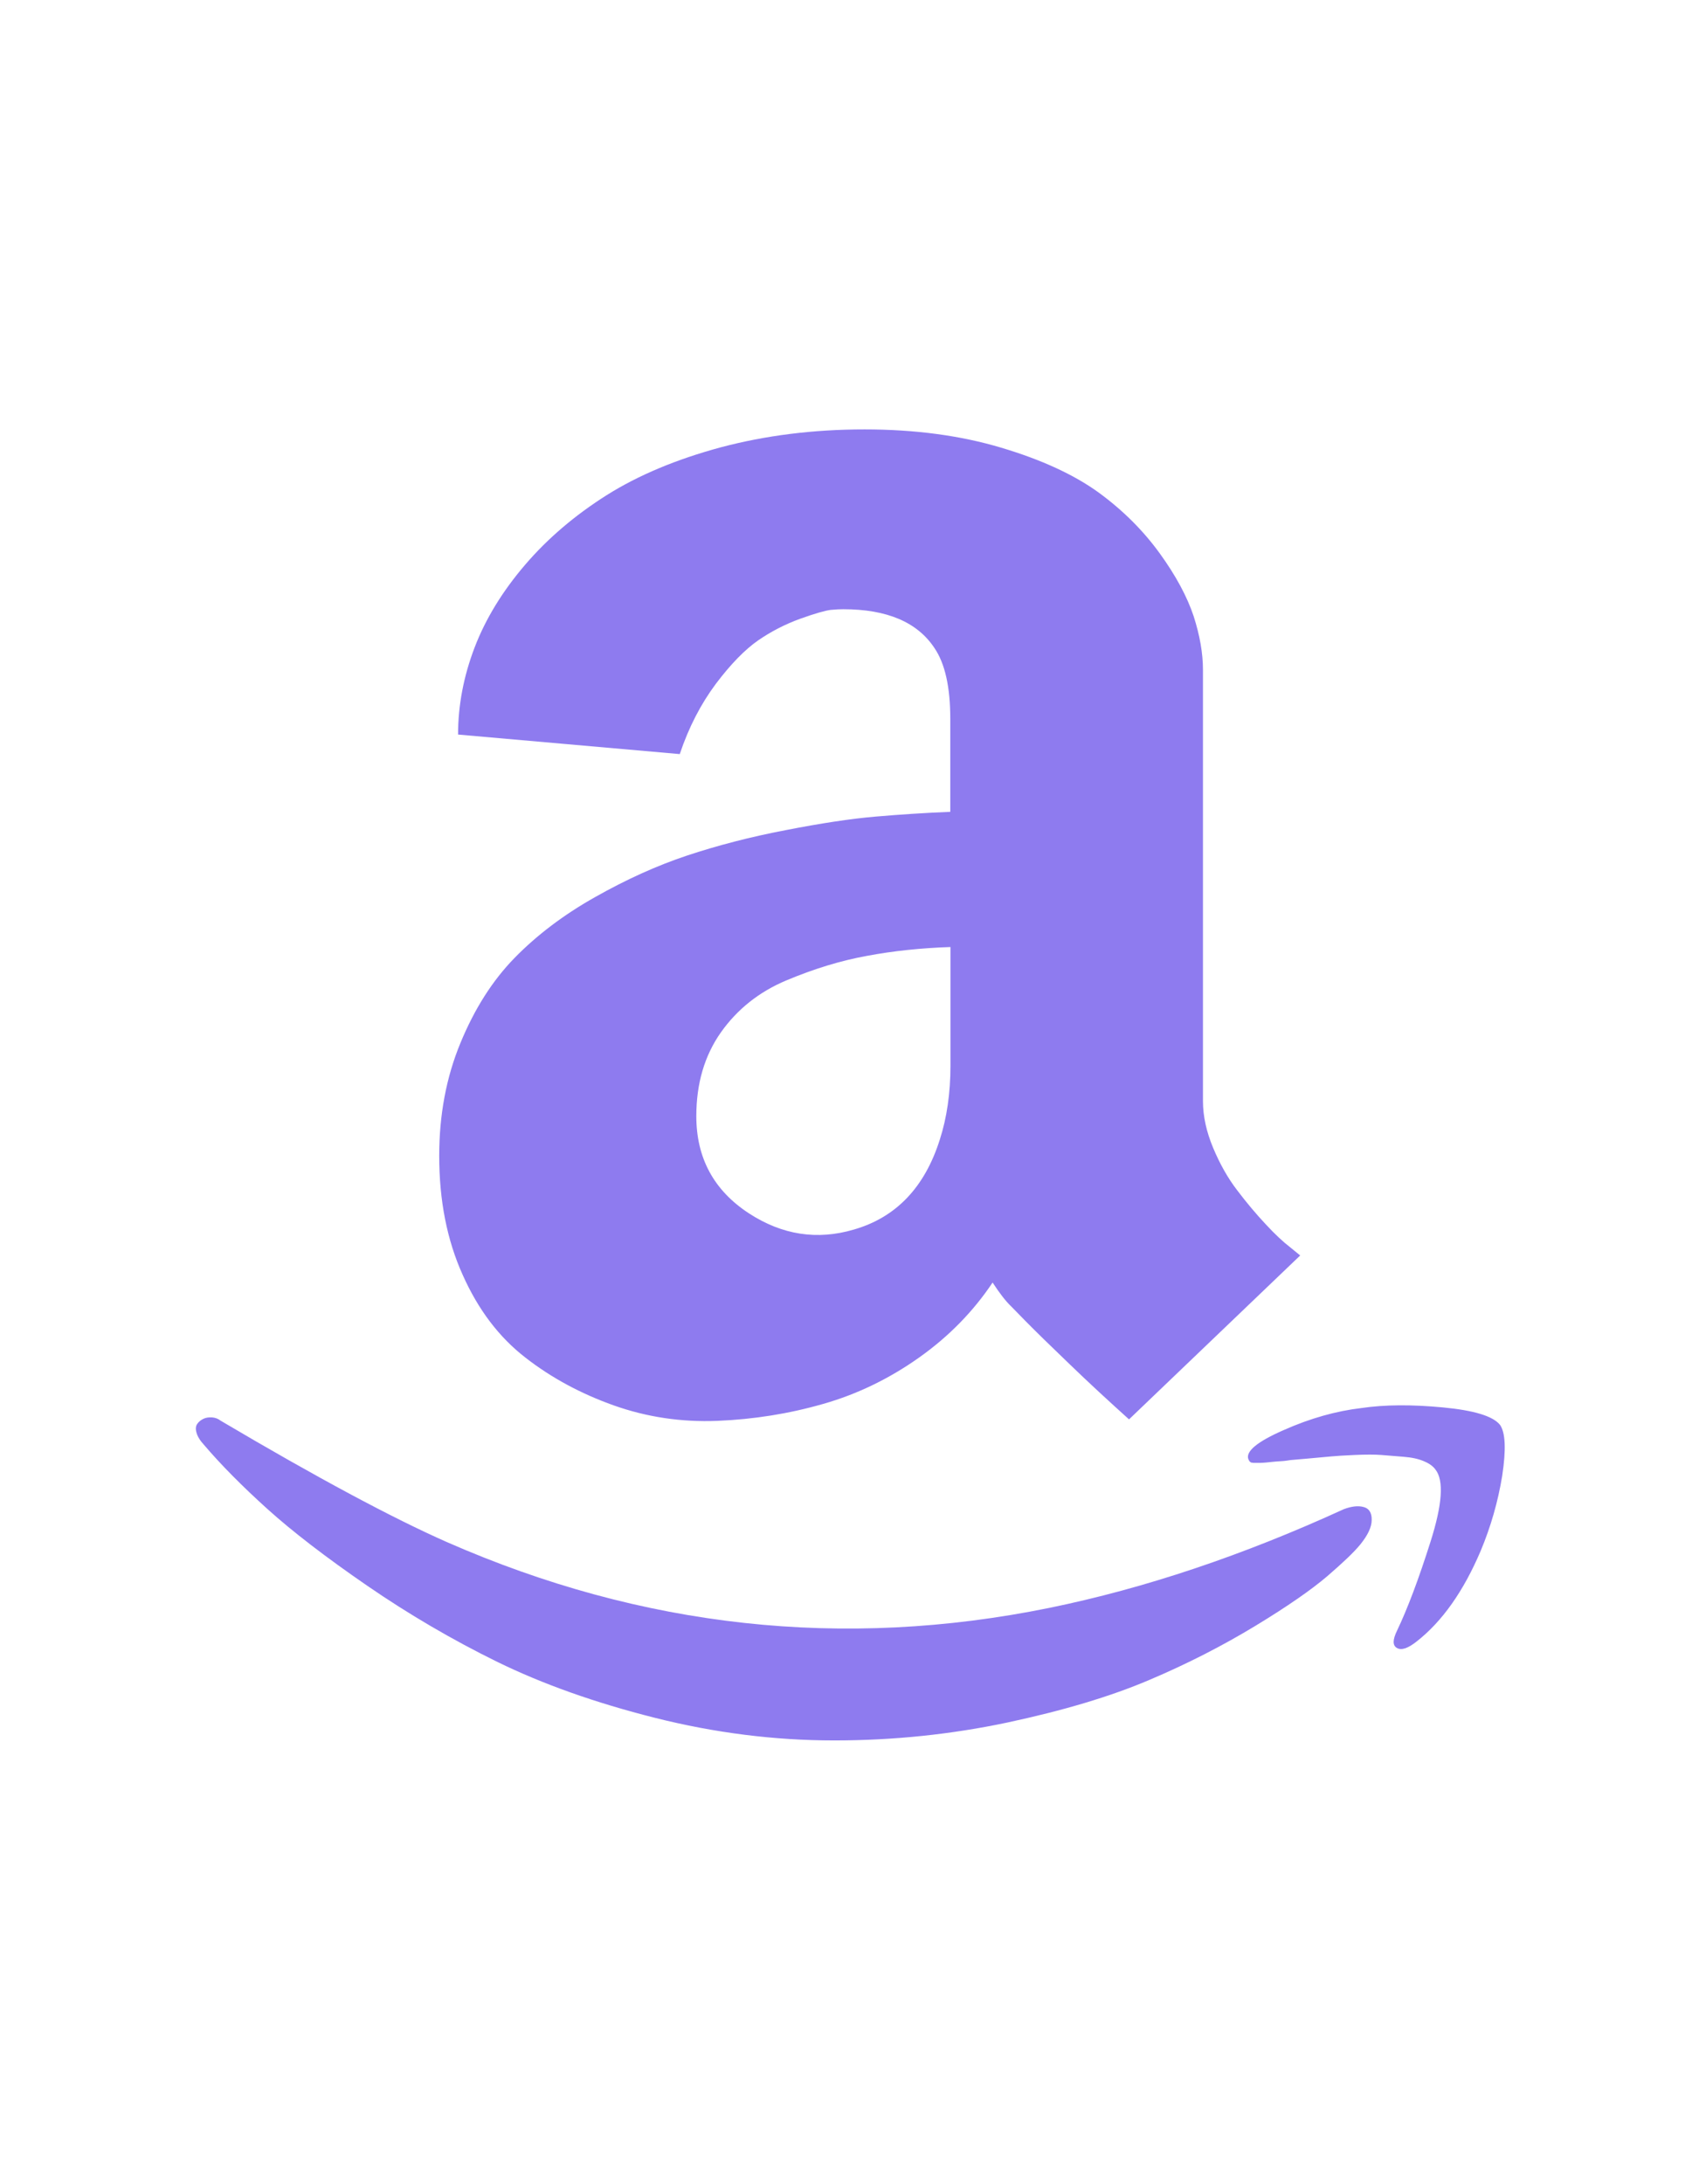 <svg width="100" height="129" viewBox="0 0 129 129" fill="none" xmlns="http://www.w3.org/2000/svg">
<path d="M103.954 96.12C103.541 96.007 103.041 96.07 102.466 96.282C94.766 99.807 87.278 102.32 80.002 103.808C64.288 107.008 48.975 105.333 34.074 98.795C29.936 96.97 24.185 93.894 16.822 89.544C16.633 89.394 16.401 89.307 16.16 89.294C15.91 89.282 15.697 89.307 15.497 89.407C15.297 89.507 15.147 89.632 15.035 89.794C14.922 89.957 14.897 90.182 14.985 90.469C15.06 90.744 15.247 91.057 15.56 91.394C16.86 92.919 18.473 94.544 20.385 96.27C22.298 97.995 24.835 99.945 27.998 102.12C31.161 104.295 34.474 106.233 37.911 107.921C41.362 109.608 45.362 111.033 49.925 112.183C54.488 113.333 59.05 113.908 63.601 113.908C68.126 113.908 72.526 113.446 76.789 112.546C81.065 111.633 84.665 110.558 87.603 109.308C90.528 108.071 93.228 106.683 95.703 105.183C98.178 103.683 100.004 102.408 101.191 101.395C102.379 100.37 103.229 99.57 103.716 98.97C104.291 98.257 104.579 97.645 104.579 97.107C104.591 96.545 104.366 96.22 103.954 96.12ZM66.751 43.516C64.851 43.678 62.563 44.028 59.876 44.553C57.188 45.066 54.7 45.716 52.4 46.478C50.1 47.241 47.75 48.304 45.362 49.654C42.962 51.004 40.924 52.554 39.236 54.279C37.549 56.004 36.174 58.167 35.099 60.779C34.024 63.38 33.486 66.242 33.486 69.368C33.486 72.755 34.074 75.768 35.274 78.431C36.461 81.094 38.049 83.181 40.049 84.731C42.037 86.281 44.299 87.494 46.8 88.382C49.3 89.269 51.95 89.669 54.7 89.557C57.45 89.444 60.138 89.019 62.751 88.269C65.351 87.531 67.801 86.344 70.076 84.731C72.352 83.119 74.214 81.206 75.677 79.018C76.214 79.843 76.689 80.456 77.114 80.856L78.202 81.969C78.927 82.706 80.04 83.794 81.54 85.231C83.027 86.669 84.552 88.069 86.078 89.444L99.128 76.956L98.378 76.343C97.841 75.931 97.203 75.343 96.478 74.555C95.753 73.781 95.028 72.918 94.328 71.993C93.615 71.068 93.003 69.98 92.49 68.755C91.978 67.53 91.715 66.342 91.715 65.192V32.34C91.715 31.077 91.478 29.715 91.003 28.24C90.515 26.777 89.665 25.177 88.415 23.452C87.165 21.727 85.615 20.177 83.765 18.826C81.902 17.476 79.427 16.326 76.314 15.401C73.214 14.476 69.739 14.014 65.913 14.014C62.001 14.014 58.363 14.476 54.963 15.376C51.575 16.289 48.675 17.501 46.25 19.026C43.837 20.552 41.762 22.314 40.037 24.327C38.312 26.34 37.024 28.44 36.186 30.627C35.349 32.815 34.924 35.028 34.924 37.265L51.825 38.753C52.513 36.703 53.438 34.928 54.575 33.403C55.725 31.877 56.813 30.777 57.8 30.09C58.8 29.402 59.876 28.852 61.013 28.44C62.163 28.027 62.938 27.815 63.338 27.765C63.738 27.727 64.051 27.715 64.288 27.715C67.626 27.715 69.939 28.702 71.239 30.665C72.052 31.852 72.451 33.653 72.451 36.078V43.153C70.551 43.228 68.651 43.353 66.751 43.516ZM72.464 62.505C72.464 64.58 72.189 66.467 71.651 68.13C70.501 71.768 68.314 74.055 65.101 74.981C62.301 75.806 59.638 75.393 57.113 73.755C54.425 72.005 53.088 69.53 53.088 66.342C53.088 63.855 53.713 61.73 54.963 59.955C56.213 58.192 57.875 56.867 59.963 55.992C62.051 55.117 64.088 54.492 66.088 54.129C68.076 53.754 70.214 53.529 72.464 53.454V62.505ZM114.367 89.869C113.83 89.194 112.379 88.757 110.004 88.532C107.629 88.307 105.566 88.319 103.791 88.582C101.879 88.807 99.903 89.357 97.878 90.257C95.841 91.144 94.953 91.894 95.178 92.482L95.266 92.644L95.378 92.732L95.553 92.757H96.128C96.228 92.757 96.353 92.744 96.528 92.732C96.703 92.719 96.866 92.694 97.016 92.682C97.166 92.669 97.378 92.644 97.653 92.632C97.916 92.619 98.166 92.582 98.403 92.544C98.441 92.544 98.866 92.507 99.691 92.432C100.516 92.357 101.116 92.307 101.479 92.269C101.841 92.232 102.454 92.194 103.291 92.157C104.129 92.119 104.804 92.119 105.304 92.157C105.804 92.194 106.366 92.244 107.004 92.294C107.642 92.344 108.154 92.457 108.554 92.632C108.954 92.794 109.254 93.007 109.442 93.269C110.092 94.094 109.967 95.92 109.067 98.757C108.167 101.595 107.317 103.858 106.516 105.533C106.166 106.245 106.166 106.683 106.516 106.87C106.867 107.058 107.354 106.883 108.004 106.37C109.954 104.845 111.579 102.545 112.892 99.457C113.655 97.632 114.205 95.732 114.53 93.745C114.83 91.757 114.78 90.469 114.367 89.869Z" fill="#8e7bef"/>
</svg>
